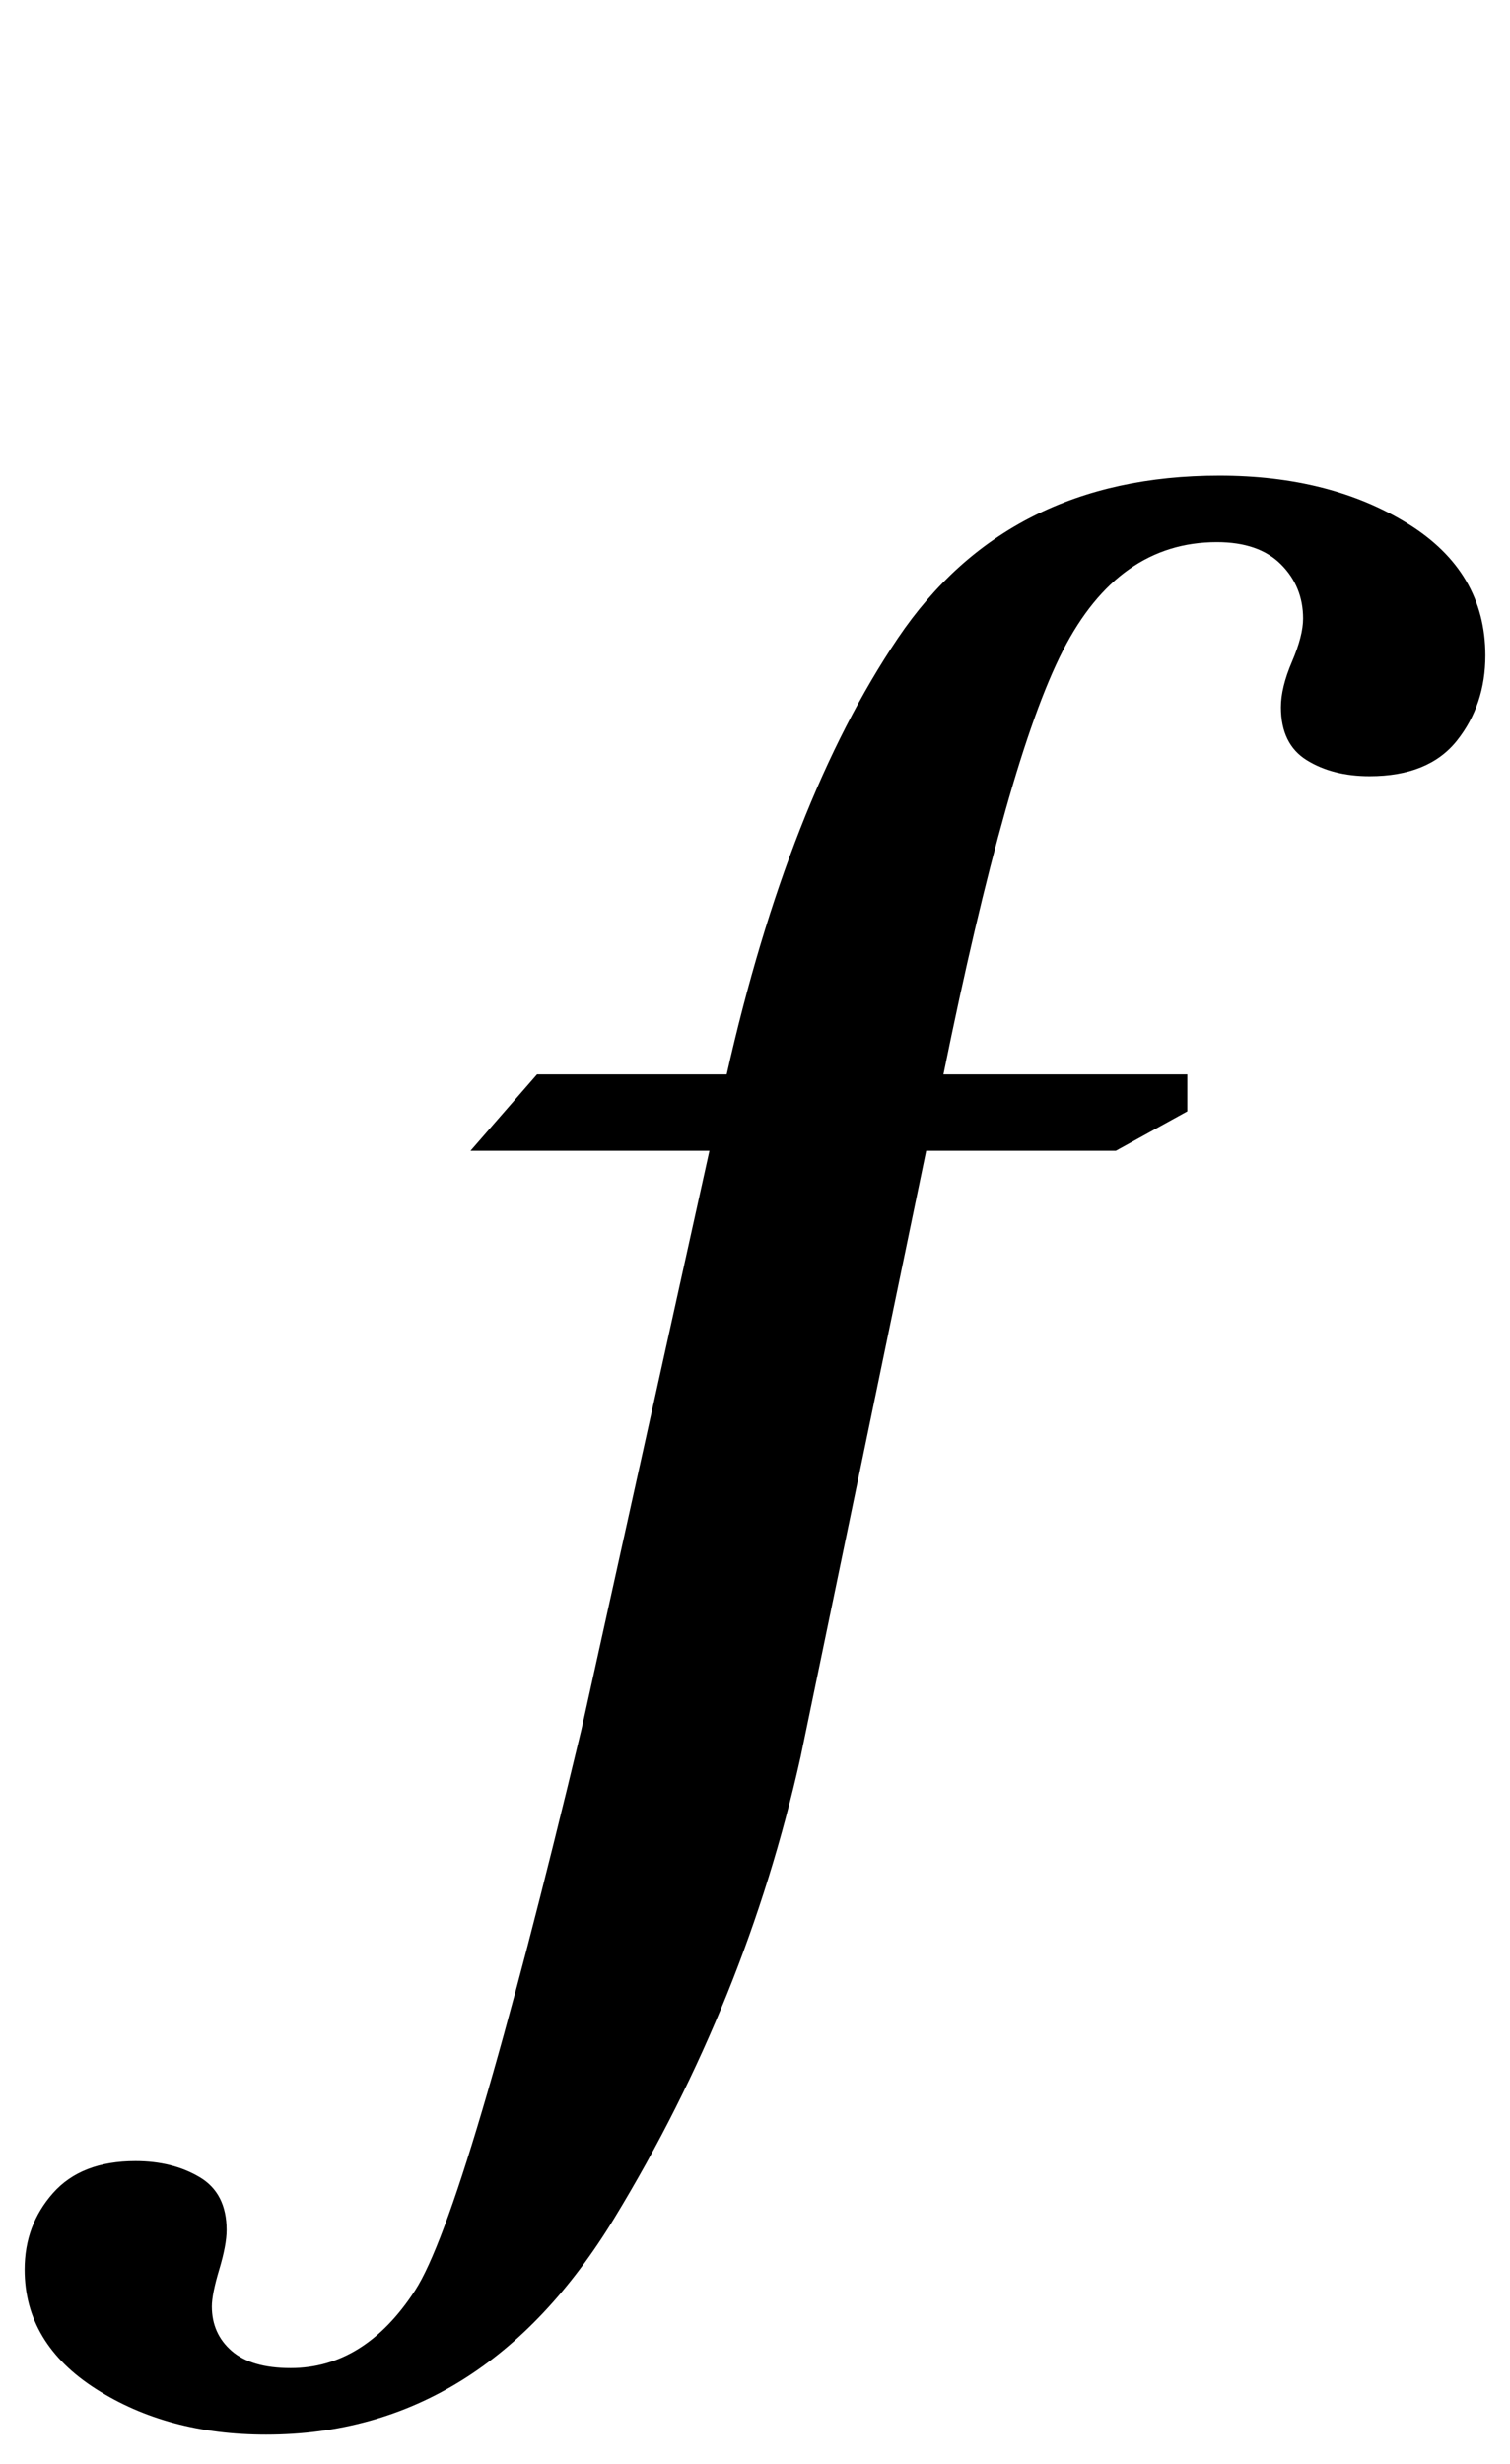 <?xml version="1.0" standalone="no"?>
<!DOCTYPE svg PUBLIC "-//W3C//DTD SVG 1.1//EN" "http://www.w3.org/Graphics/SVG/1.1/DTD/svg11.dtd" >
<svg xmlns="http://www.w3.org/2000/svg" xmlns:xlink="http://www.w3.org/1999/xlink" version="1.1" viewBox="-143 0 613 1000">
  <g transform="matrix(1 0 0 -1 0 800)">
   <path fill="currentColor"
d="M-104 -169.5q-29 18.5 -29 48.5q0 18 11.5 31t33.5 13q15 0 26 -6.5t11 -21.5q0 -6 -3 -16t-3 -15q0 -11 8 -18t24 -7q30 0 50.5 31.5t67.5 227.5l52 235h-97l27 31h77q25 111 69.5 177t130.5 66q45 0 76.5 -19.5t31.5 -53.5q0 -20 -11.5 -34.5t-35.5 -14.5
q-15 0 -25.5 6.5t-10.5 21.5q0 8 4.5 18.5t4.5 17.5q0 13 -9 22t-26 9q-40 0 -62.5 -44t-48.5 -172h99v-15l-29 -16h-77l-51 -246q-22 -99 -75.5 -187t-141.5 -88q-40 0 -69 18.5z" />
  </g>

</svg>
